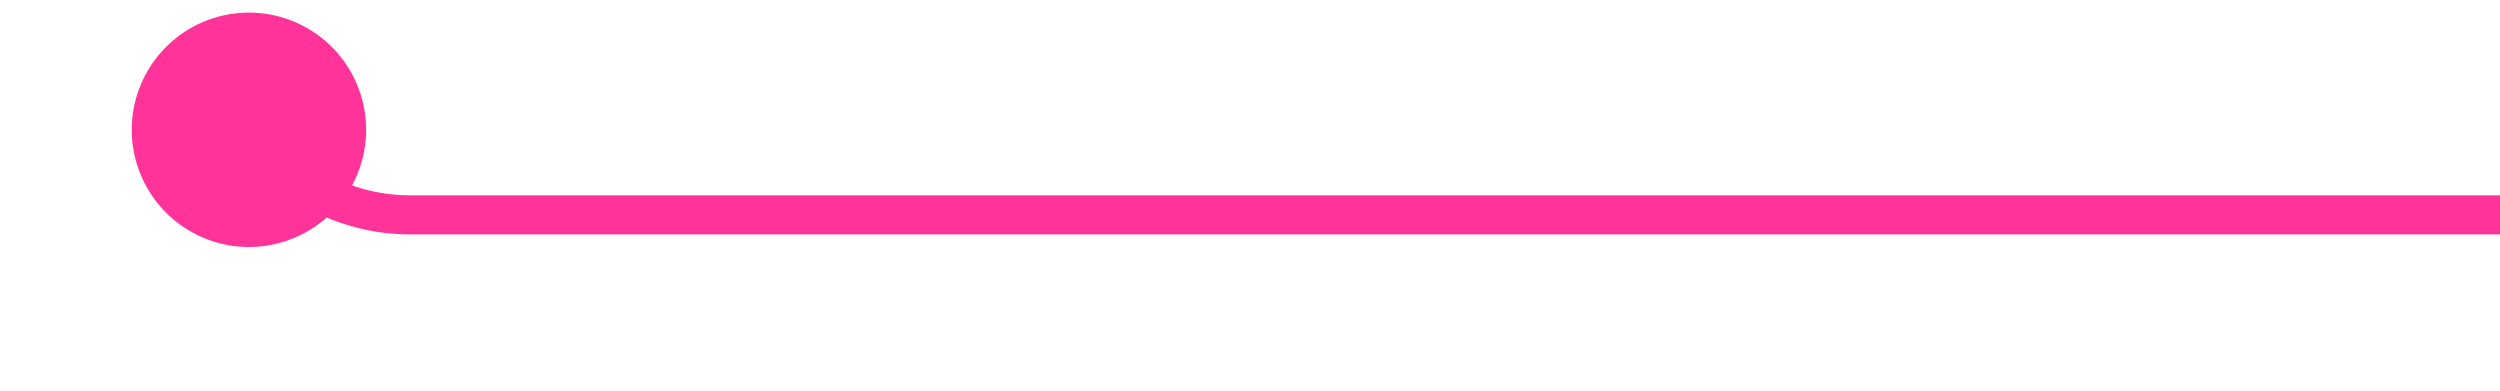 ﻿<?xml version="1.0" encoding="utf-8"?>
<svg version="1.1" xmlns:xlink="http://www.w3.org/1999/xlink" width="64px" height="10px" preserveAspectRatio="xMinYMid meet" viewBox="512 213  64 8" xmlns="http://www.w3.org/2000/svg">
  <path d="M 517.6 213.493  A 5 5 0 0 0 522.5 217.5 L 576 217.5  " stroke-width="1" stroke="#ff3399" fill="none" />
  <path d="M 518.373 212.323  A 3 3 0 0 0 515.373 215.323 A 3 3 0 0 0 518.373 218.323 A 3 3 0 0 0 521.373 215.323 A 3 3 0 0 0 518.373 212.323 Z " fill-rule="nonzero" fill="#ff3399" stroke="none" />
</svg>